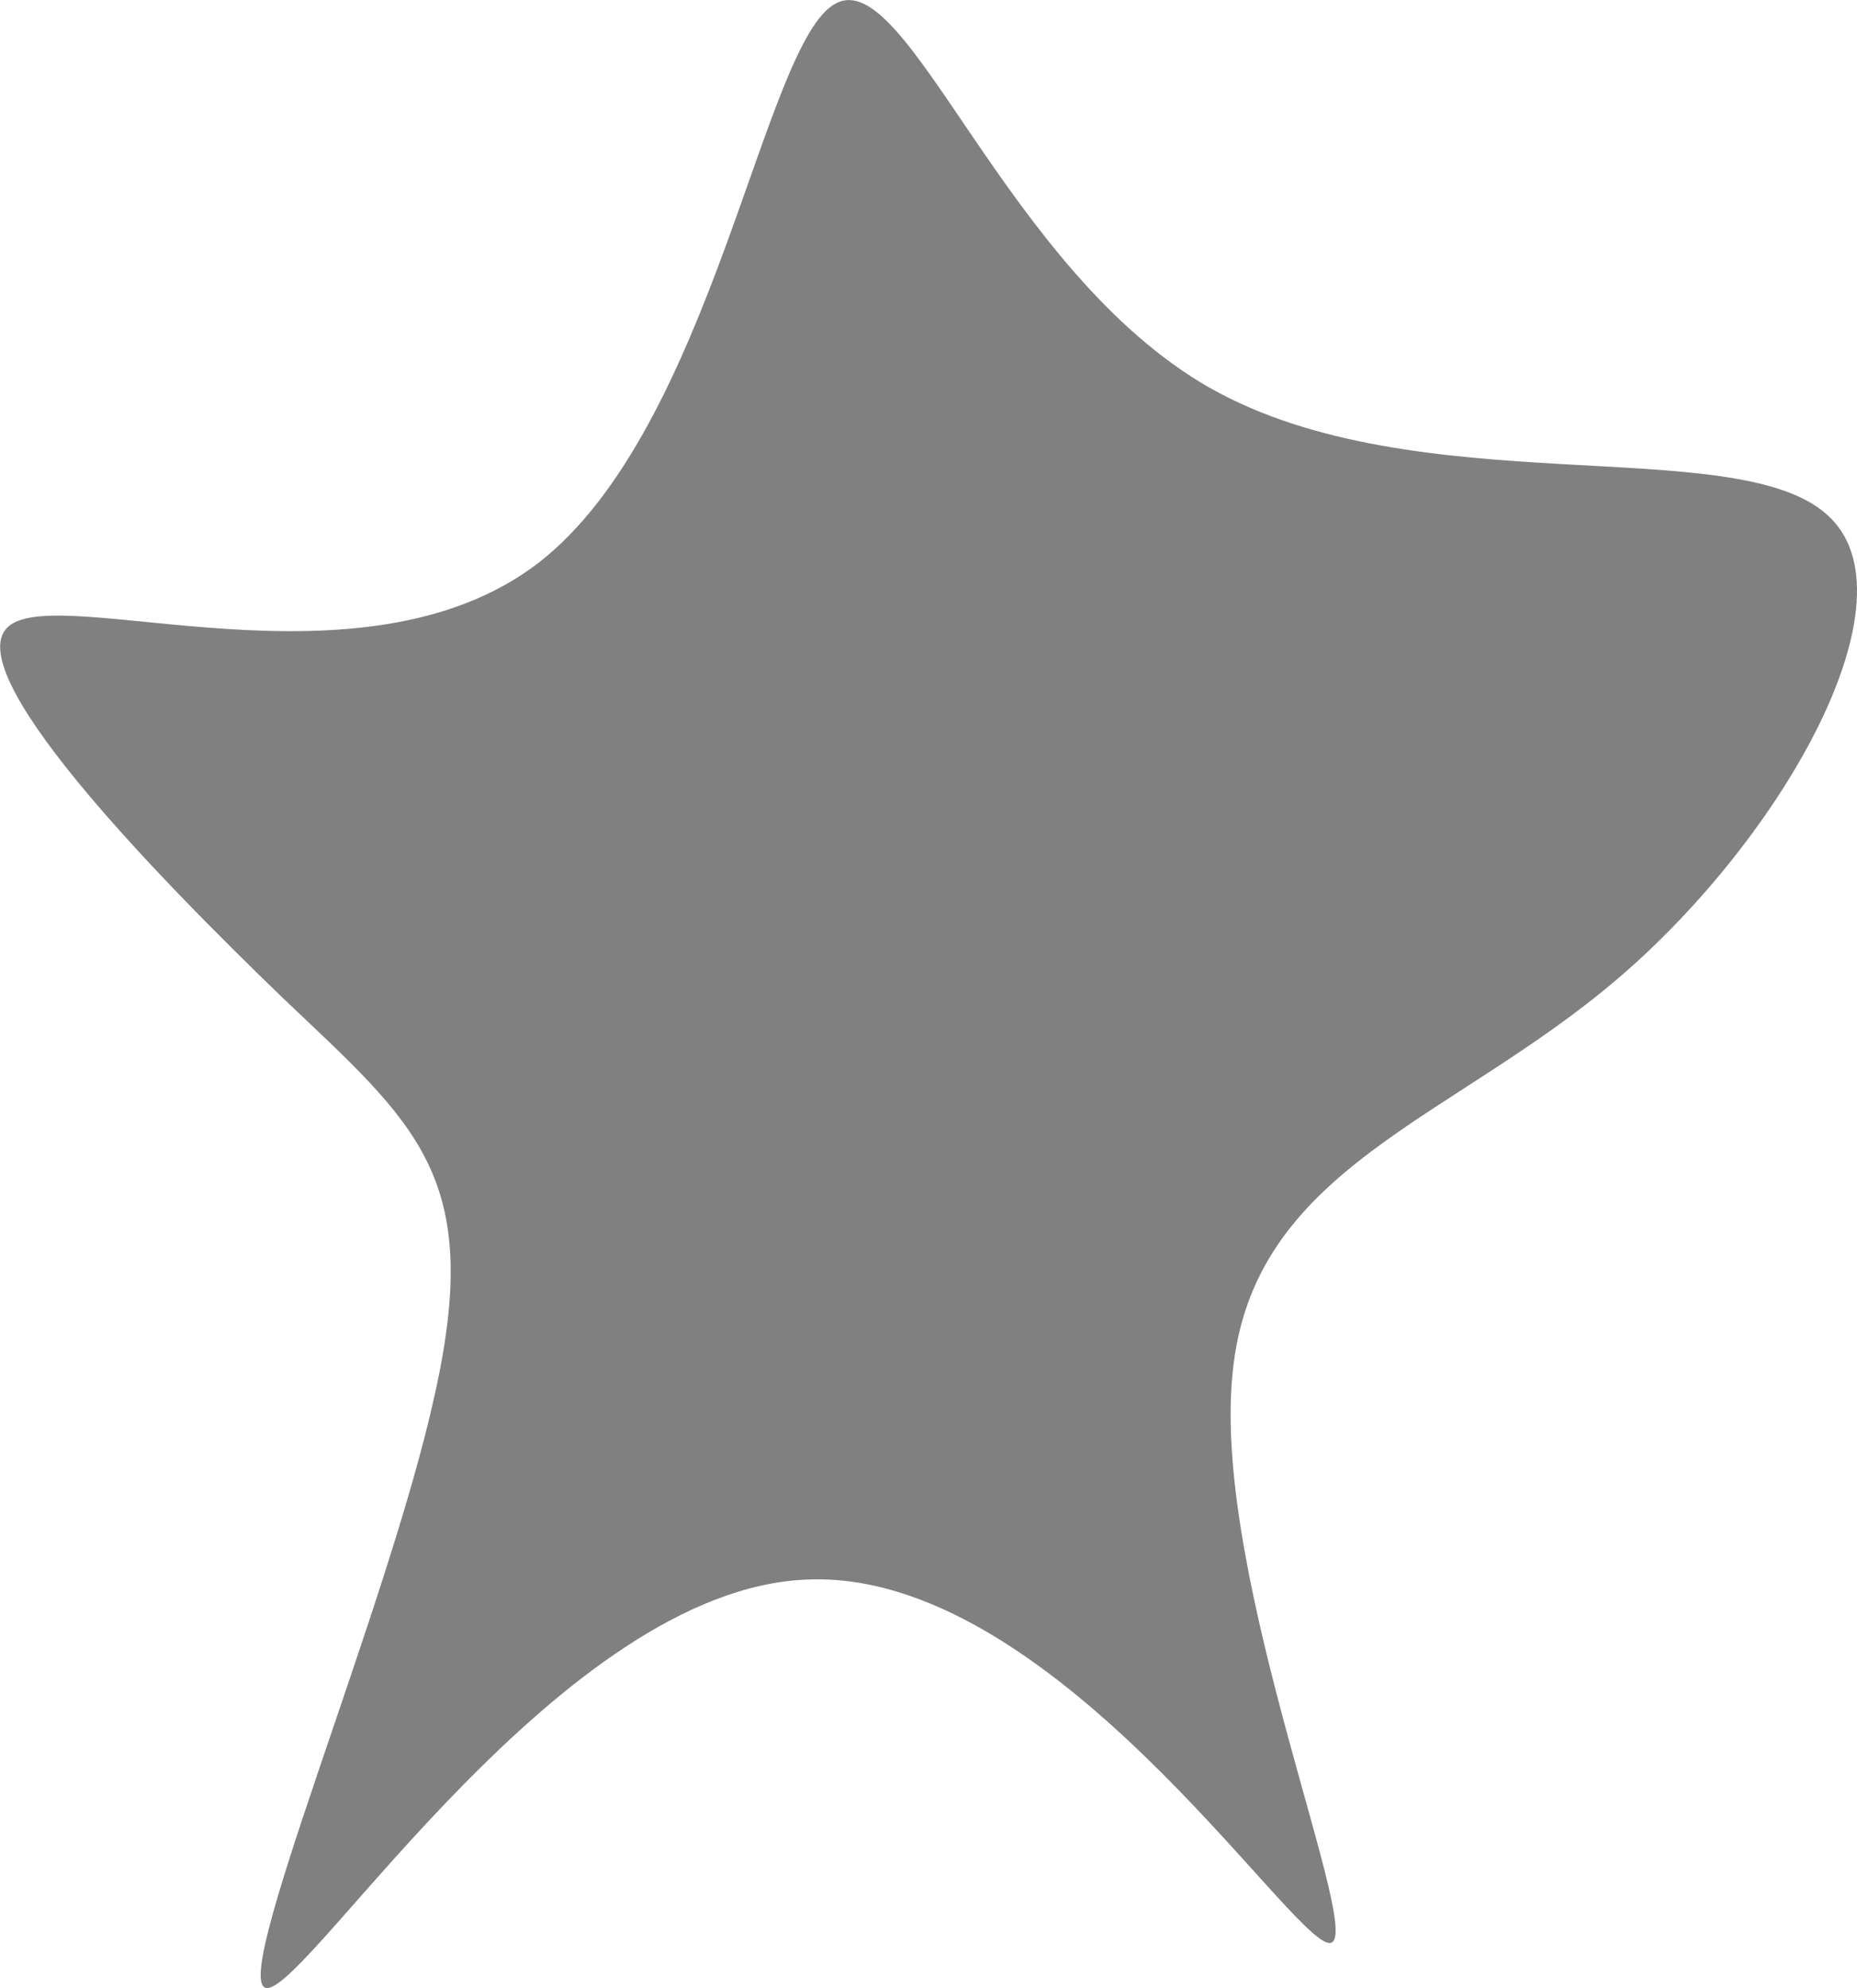 <?xml version="1.0" encoding="UTF-8" standalone="no"?>
<!-- Created with Inkscape (http://www.inkscape.org/) -->

<svg
   width="16.662mm"
   height="17.834mm"
   viewBox="0 0 16.662 17.834"
   version="1.1"
   id="svg1"
   xml:space="preserve"
   xmlns:xlink="http://www.w3.org/1999/xlink"
   xmlns="http://www.w3.org/2000/svg"
   xmlns:svg="http://www.w3.org/2000/svg"><defs
     id="defs1"><color-profile
       name="Adobe-RGB-1998"
       xlink:href="../../../../../../WINDOWS/system32/spool/drivers/color/AdobeRGB1998.icc"
       id="color-profile1" /></defs><g
     id="layer1"
     transform="translate(250.774,103.259)"><path
       fill="#ff0066"
       d="m -239.918,-99.779 c 1.861,1.053 4.717,0.39 5.54,1.14 0.822,0.736 -0.39,2.885 -1.875,4.155 -1.5,1.284 -3.289,1.702 -3.462,3.549 -0.188,1.847 1.226,5.136 0.866,5.107 -0.361,-0.029 -2.496,-3.361 -4.688,-3.26 -2.193,0.087 -4.429,3.621 -4.833,3.664 -0.39,0.043 1.082,-3.405 1.5,-5.338 0.433,-1.948 -0.173,-2.409 -1.356,-3.534 -1.183,-1.14 -2.943,-2.957 -2.467,-3.347 0.476,-0.39 3.159,0.649 4.746,-0.563 1.572,-1.212 2.02,-4.674 2.669,-5.02 0.649,-0.361 1.515,2.395 3.361,3.448 z"
       id="path1-9-3-5"
       style="fill:#808080;fill-opacity:1;stroke:none;stroke-width:0.265;stroke-dasharray:none;stroke-opacity:1" /></g></svg>
